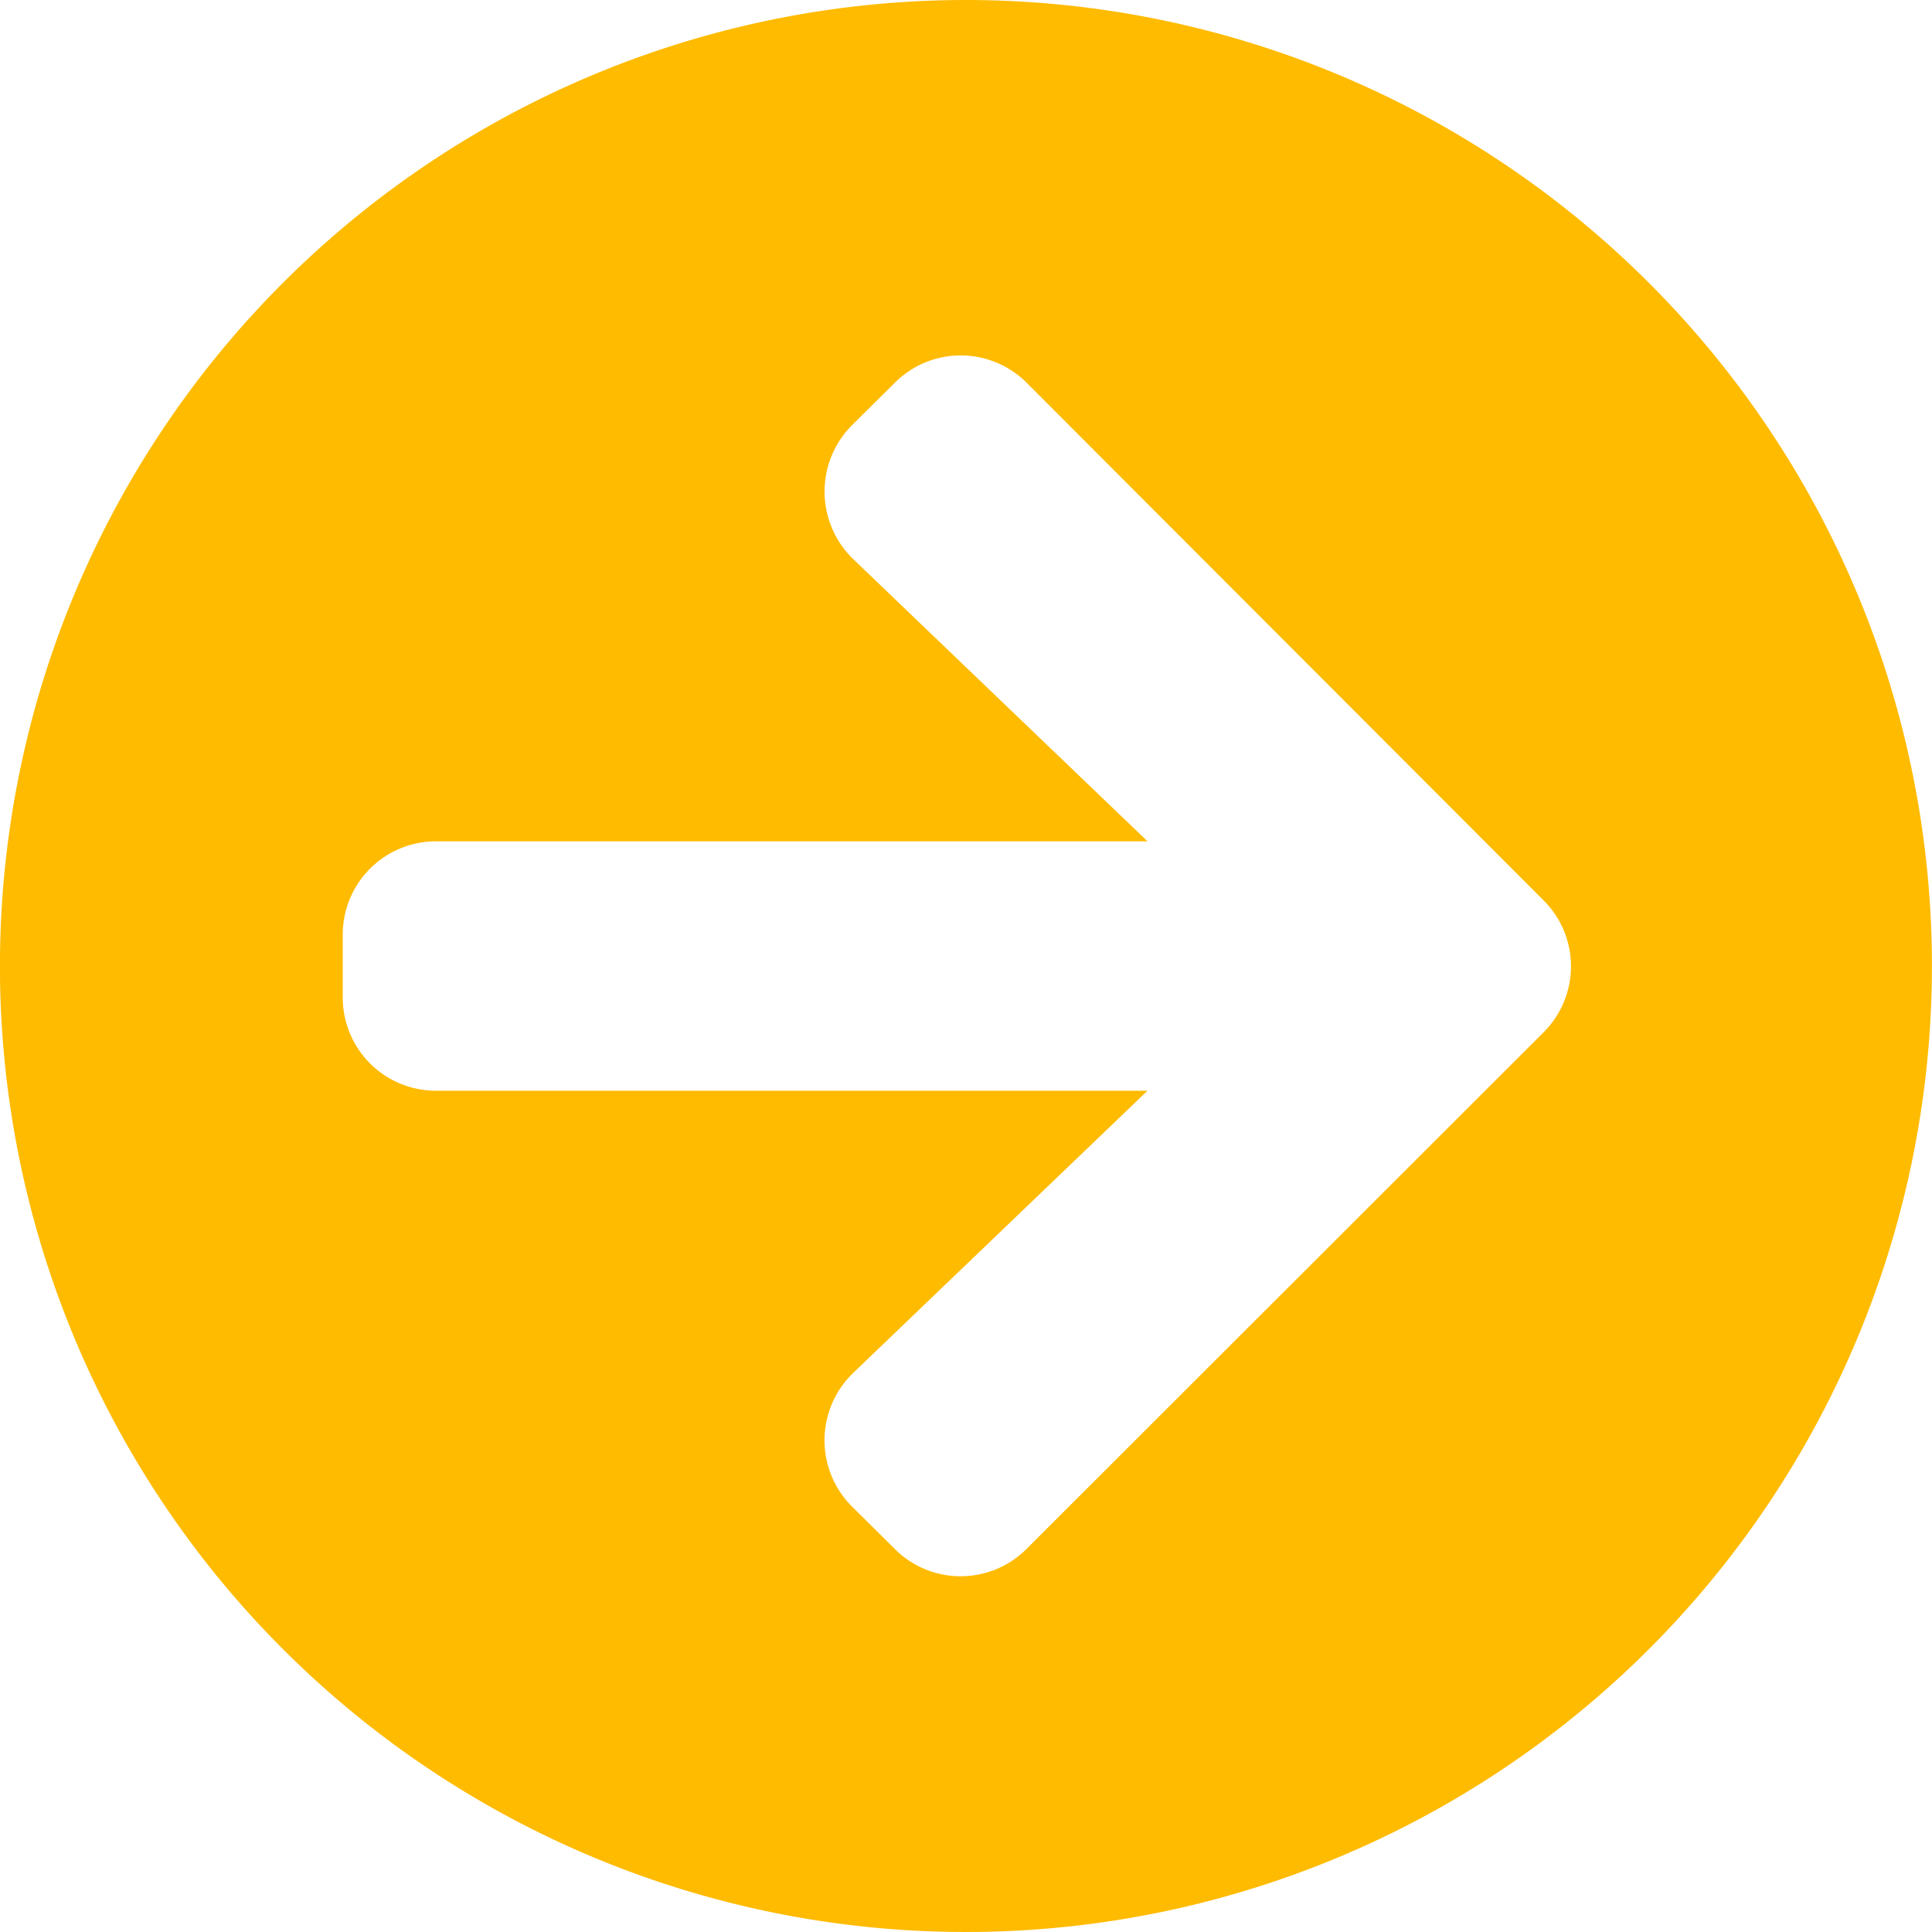 <svg xmlns="http://www.w3.org/2000/svg" width="30" height="30" viewBox="0 0 30 30">
    <path fill="#fb0" d="M15.562.563a15 15 0 1 1-15 15 15 15 0 0 1 15-15zm-1.747 8.685l4.567 4.379H7.337a1.448 1.448 0 0 0-1.452 1.452v.968A1.448 1.448 0 0 0 7.337 17.5h11.044l-4.567 4.379a1.453 1.453 0 0 0-.024 2.075l.665.659a1.446 1.446 0 0 0 2.05 0l8.026-8.02a1.446 1.446 0 0 0 0-2.05l-8.025-8.035a1.446 1.446 0 0 0-2.05 0l-.665.659a1.46 1.46 0 0 0 .024 2.081z" transform="translate(-0.563 -0.563)"/>
</svg>
